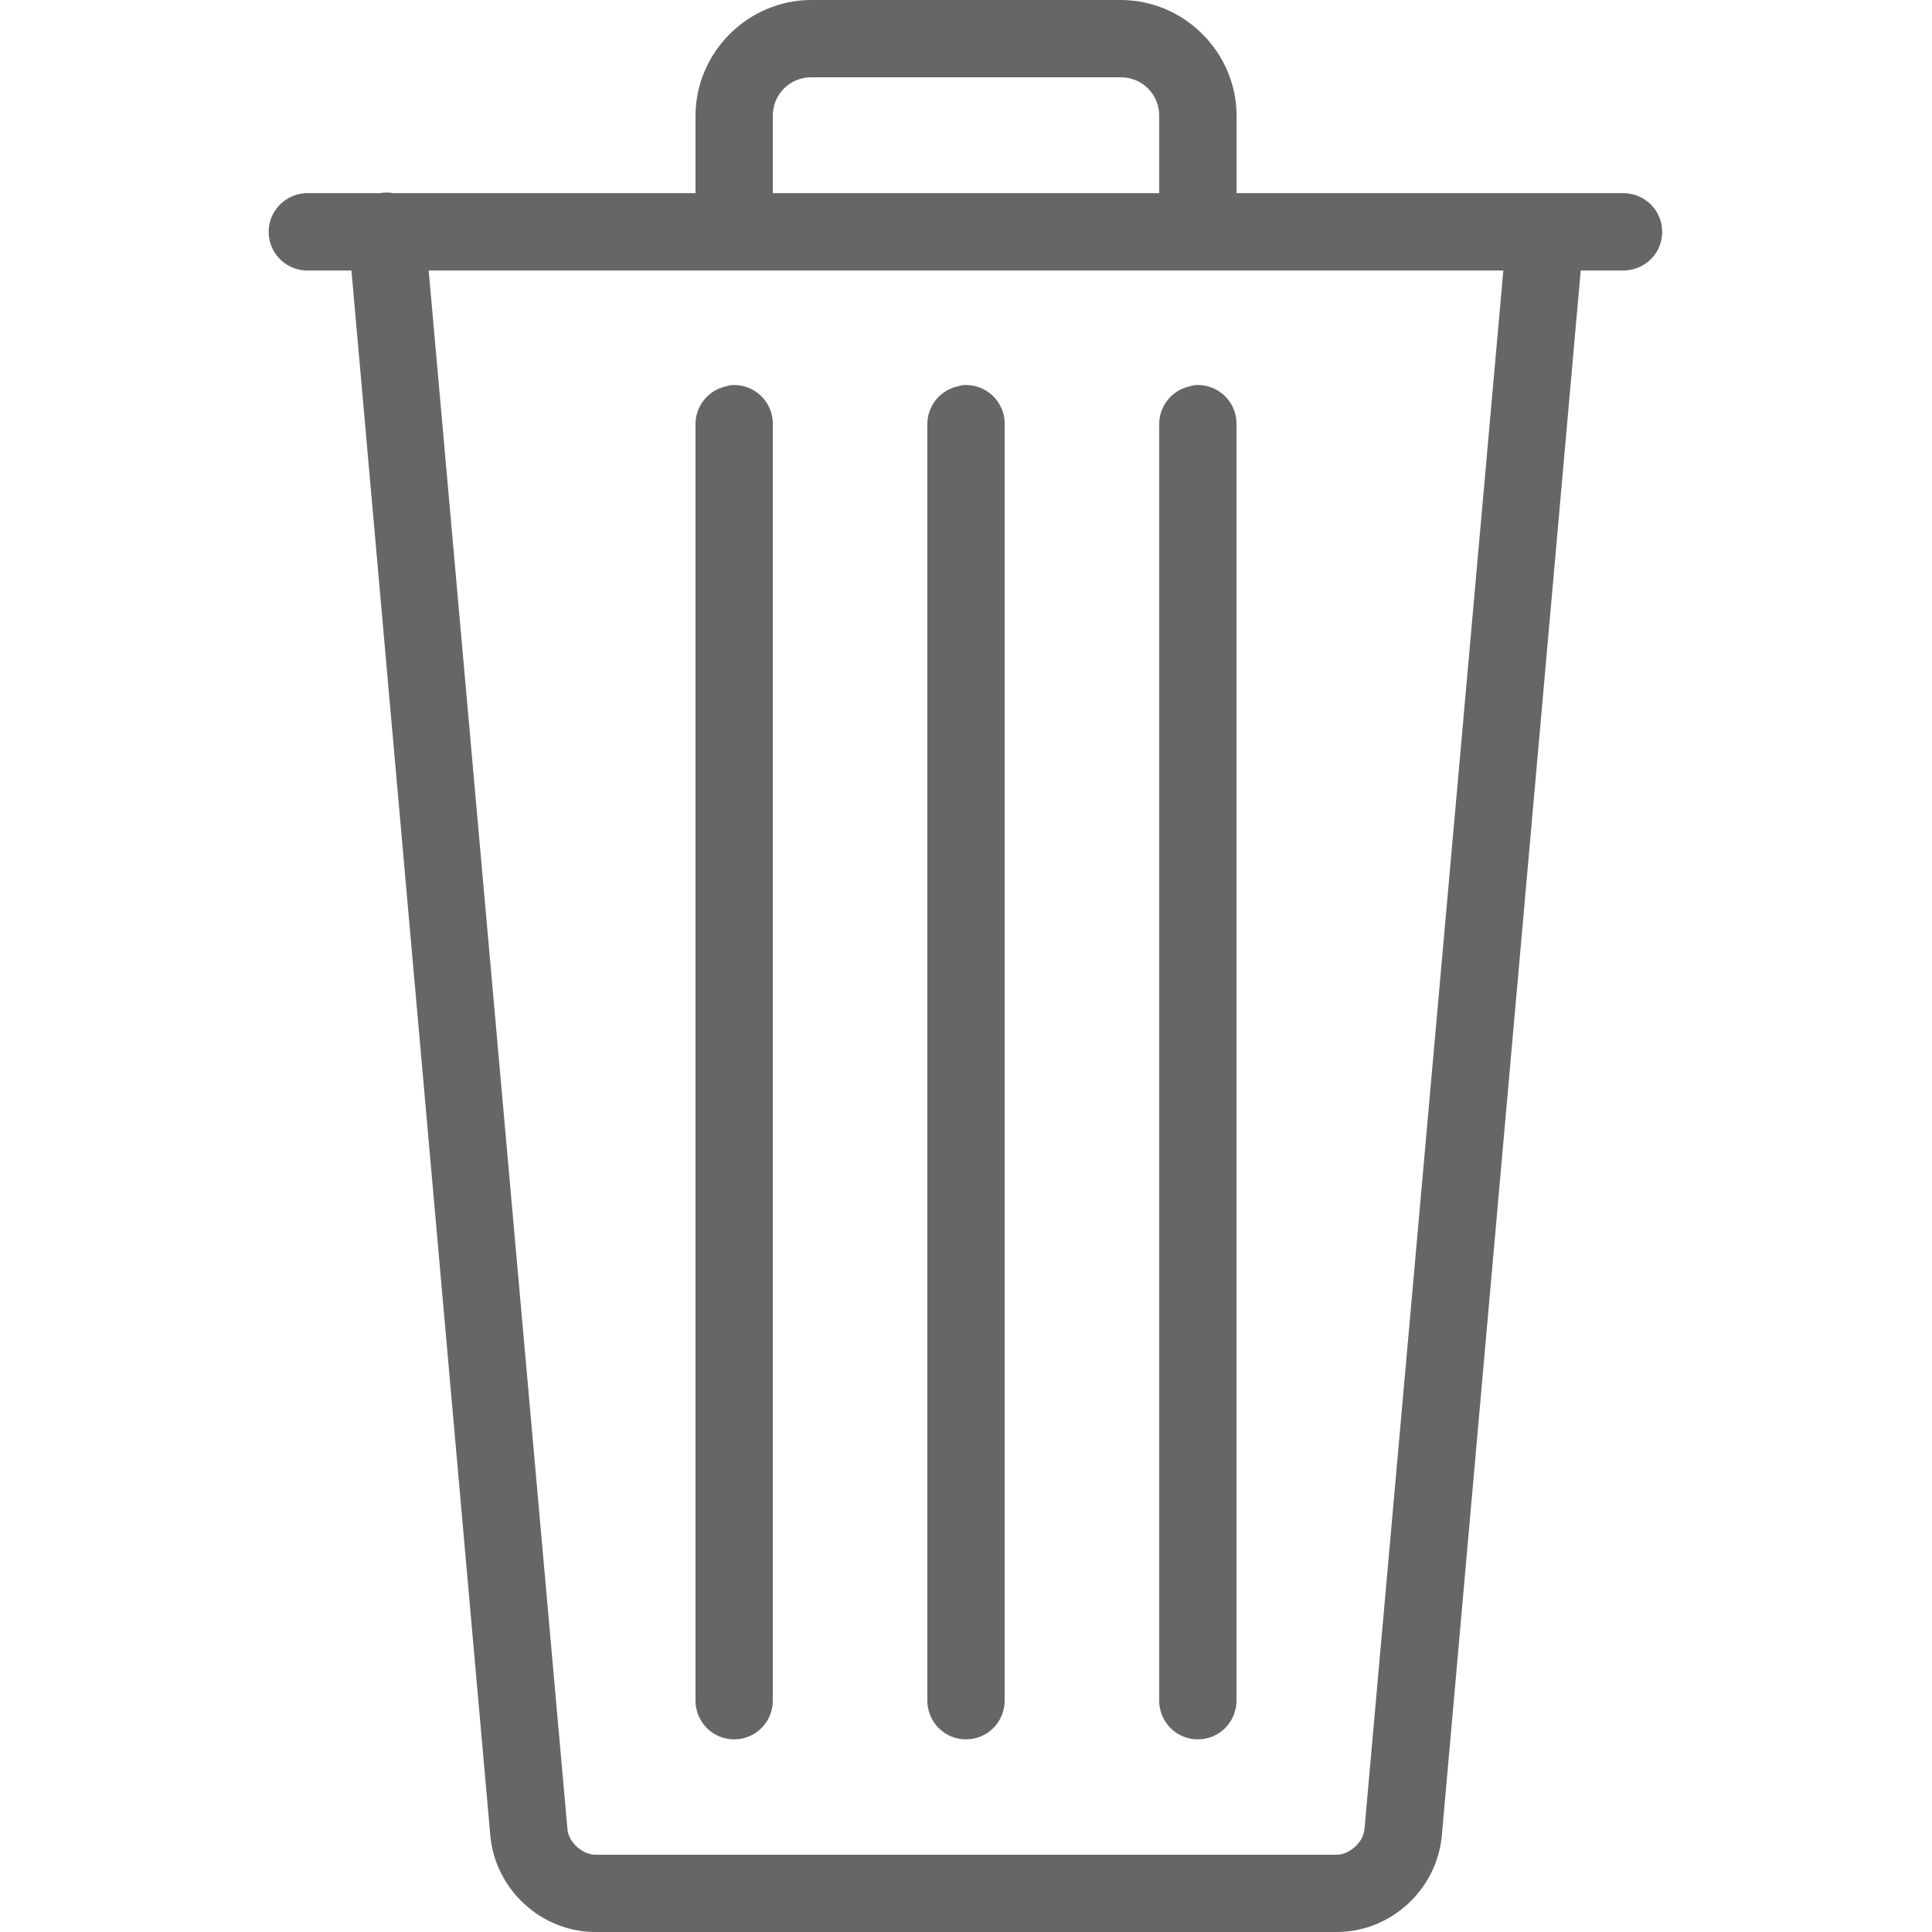 <svg fill="#666" height="50" viewBox="0 0 50 50" width="50" xmlns="http://www.w3.org/2000/svg"><path d="m21 0c-1.645 0-3 1.355-3 3v2h-7.812c-.125-.023-.25-.023-.375 0h-1.812c-.031 0-.062 0-.094 0-.551.027-.98.496-.953 1.047s.496.98 1.047.953h1.094l3.594 40.5c.125 1.398 1.316 2.5 2.719 2.5h19.188c1.402 0 2.594-1.102 2.719-2.5l3.594-40.5h1.094c.359.004.695-.184.879-.496.18-.312.18-.695 0-1.008-.184-.312-.52-.5-.879-.496h-10v-2c0-1.645-1.355-3-3-3zm0 2h8c.562 0 1 .438 1 1v2h-10v-2c0-.562.438-1 1-1zm-9.906 5h27.812l-3.594 40.344c-.031.348-.402.656-.719.656h-19.188c-.316 0-.688-.309-.719-.656zm7.812 2.969c-.043.008-.086.02-.125.031-.465.105-.793.523-.781 1v33c-.004.359.184.695.496.879.312.18.695.18 1.008 0 .312-.184.5-.52.496-.879v-33c.012-.289-.105-.566-.312-.762-.211-.199-.496-.297-.781-.27zm6 0c-.043.008-.086.02-.125.031-.465.105-.793.523-.781 1v33c-.004.359.184.695.496.879.312.18.695.18 1.008 0 .312-.184.5-.52.496-.879v-33c.012-.289-.105-.566-.312-.762-.211-.199-.496-.297-.781-.27zm6 0c-.043.008-.086.02-.125.031-.465.105-.793.523-.781 1v33c-.004.359.184.695.496.879.312.18.695.18 1.008 0 .312-.184.5-.52.496-.879v-33c.012-.289-.105-.566-.312-.762-.211-.199-.496-.297-.781-.27z"/></svg>